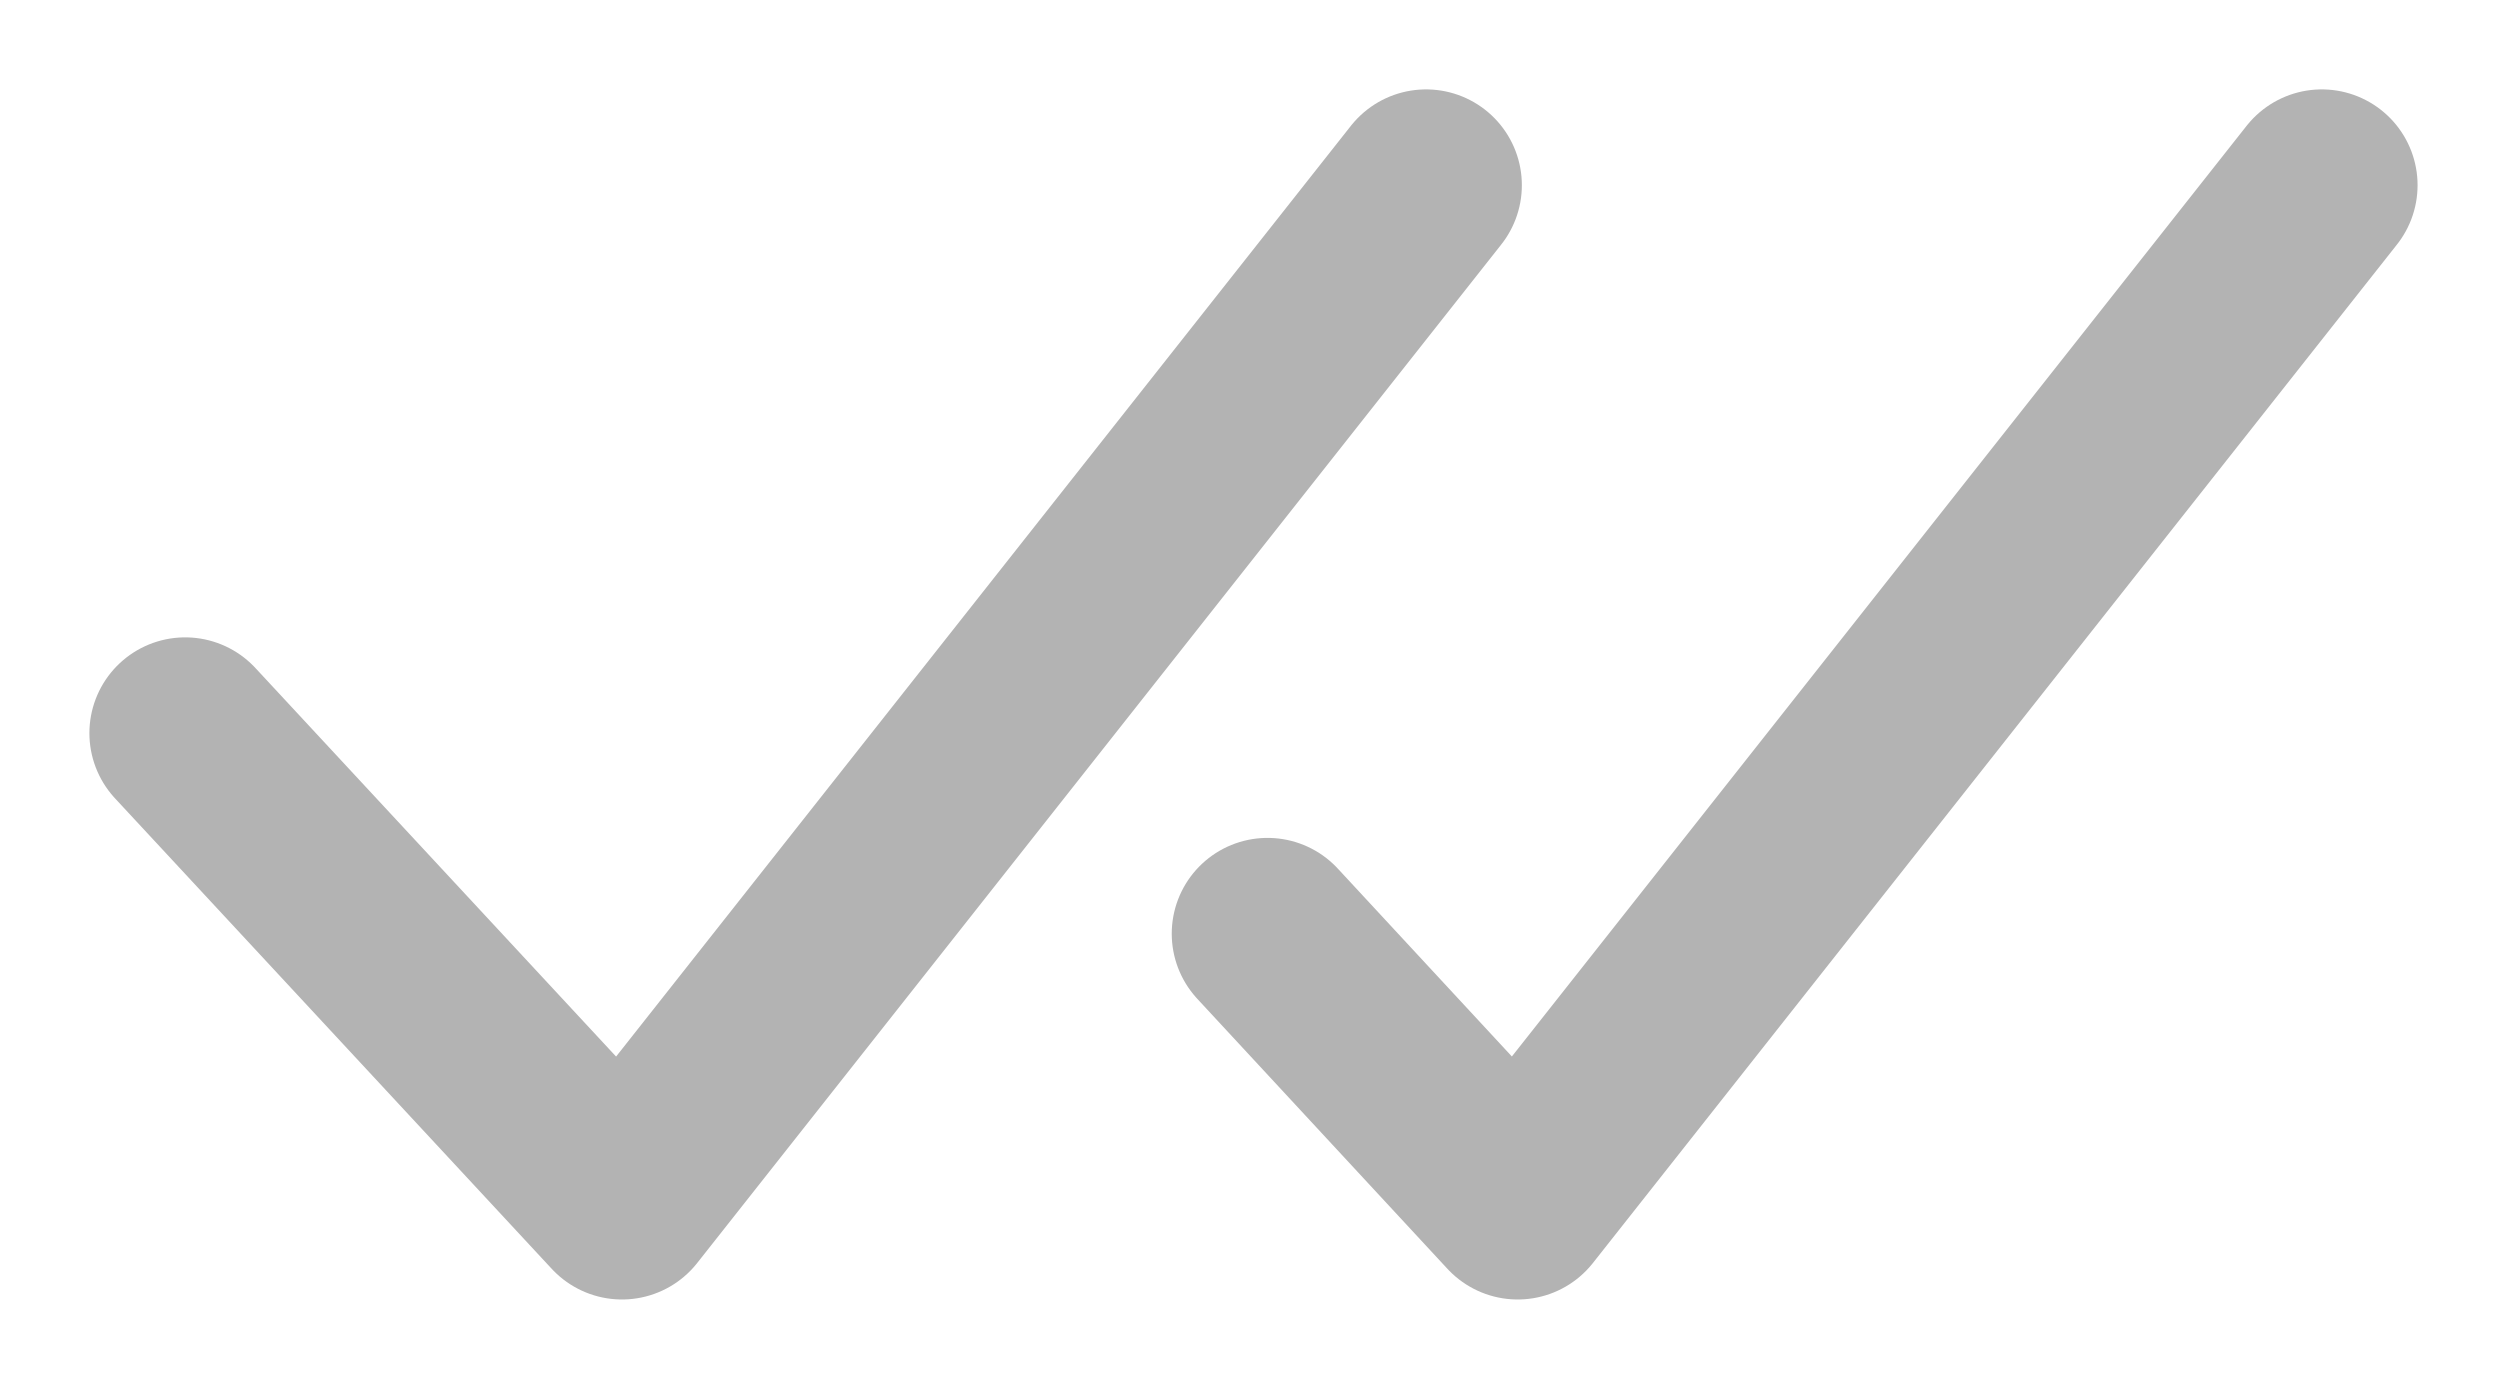 <svg width="108" height="60" viewBox="0 0 108 60" fill="none" xmlns="http://www.w3.org/2000/svg">
<path d="M8 31.672L26.869 52L61.606 8" stroke="#B3B3B3" stroke-width="8.276" stroke-miterlimit="10" stroke-linecap="round" stroke-linejoin="round"/>
<path d="M54.757 40.335L65.564 52L100.301 8" stroke="#B3B3B3" stroke-width="8.276" stroke-miterlimit="10" stroke-linecap="round" stroke-linejoin="round"/>
</svg>
